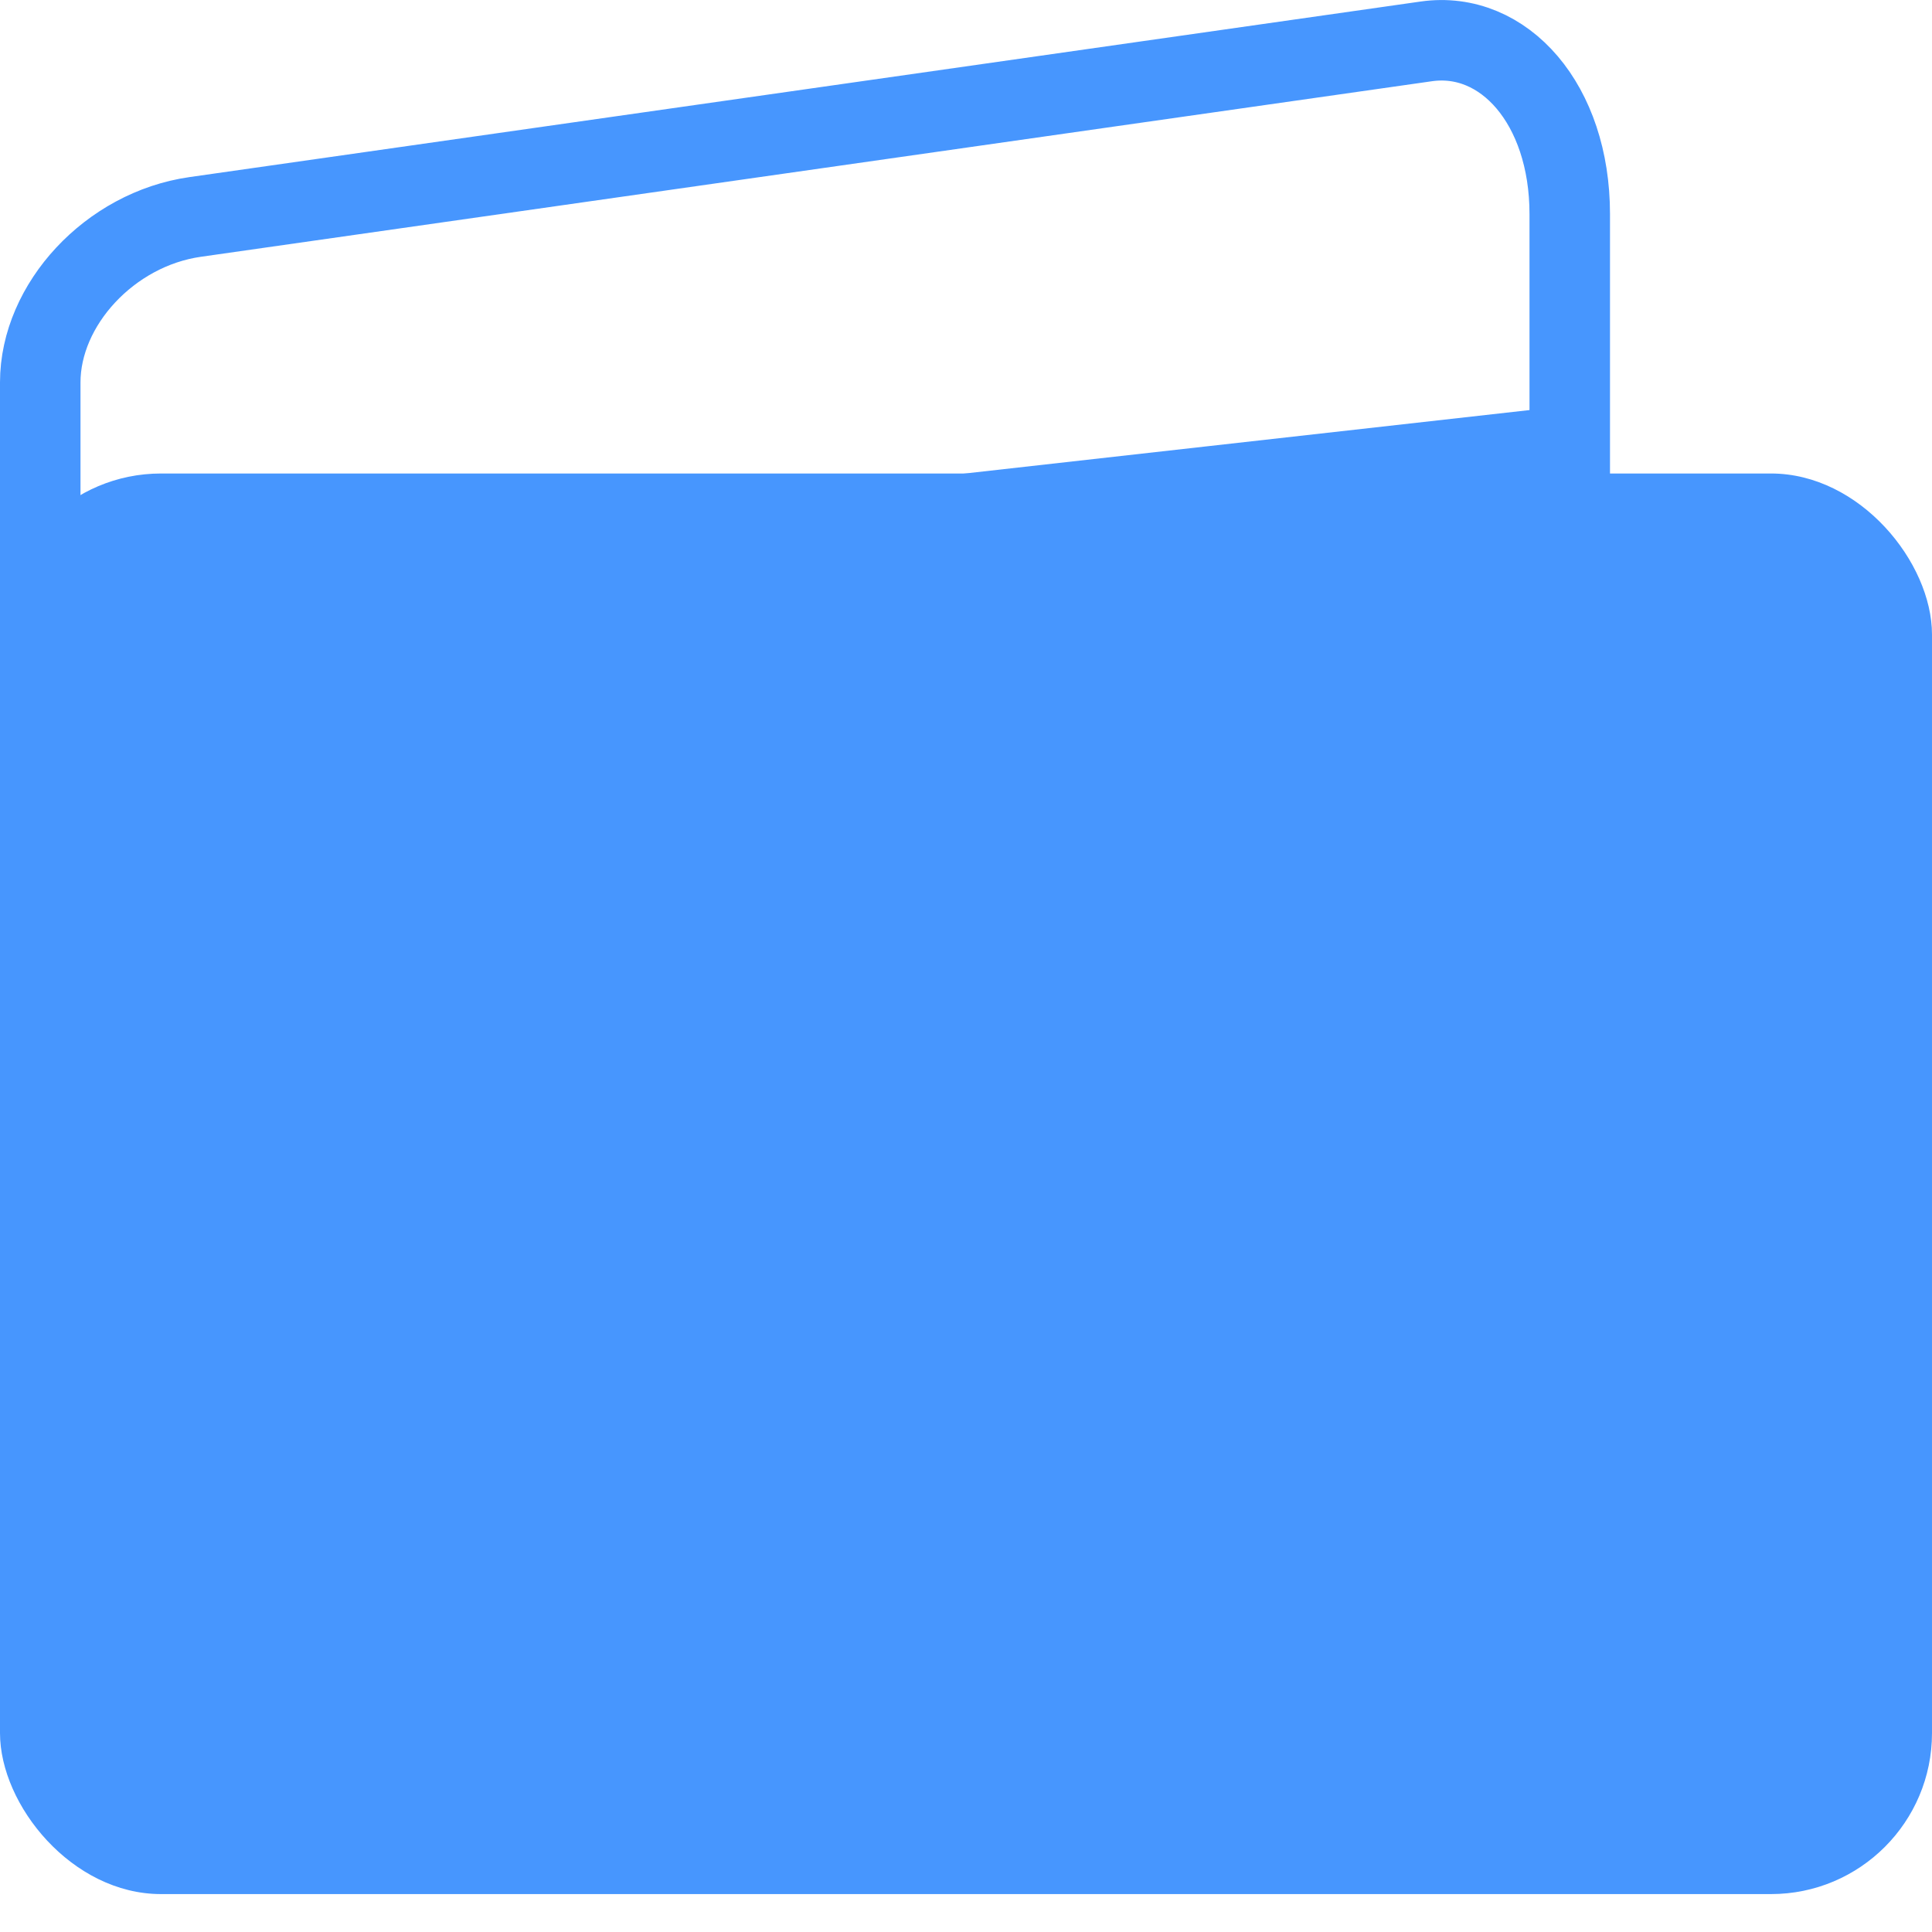 <?xml version="1.0" encoding="UTF-8"?>
<svg width="24px" height="24px" viewBox="0 0 24 24" version="1.1" xmlns="http://www.w3.org/2000/svg" xmlns:xlink="http://www.w3.org/1999/xlink">
    <!-- Generator: Sketch 52.5 (67469) - http://www.bohemiancoding.com/sketch -->
    <title>icon_wallet@2x</title>
    <desc>Created with Sketch.</desc>
    <g id="首页" stroke="none" stroke-width="1" fill="none" fill-rule="evenodd">
        <g id="我的" transform="translate(-16, -196)" fill-rule="nonzero">
            <g id="icon_wallet" transform="translate(16, 196)">
                <rect id="矩形" fill="#4796FE" x="0" y="5.882" width="24" height="17.647" rx="2"></rect>
                <path d="M0.5,7.676 L19.5,5.541 C19.5,4.501 19.5,4.313 19.5,2.659 C19.5,1.294 18.682,0.377 17.718,0.514 L2.424,2.695 C1.364,2.846 0.5,3.783 0.5,4.75 C0.5,6.54 0.5,6.826 0.5,7.676 Z" id="路径" stroke="#4796FE"></path>
            </g>
        </g>
    </g>
</svg>